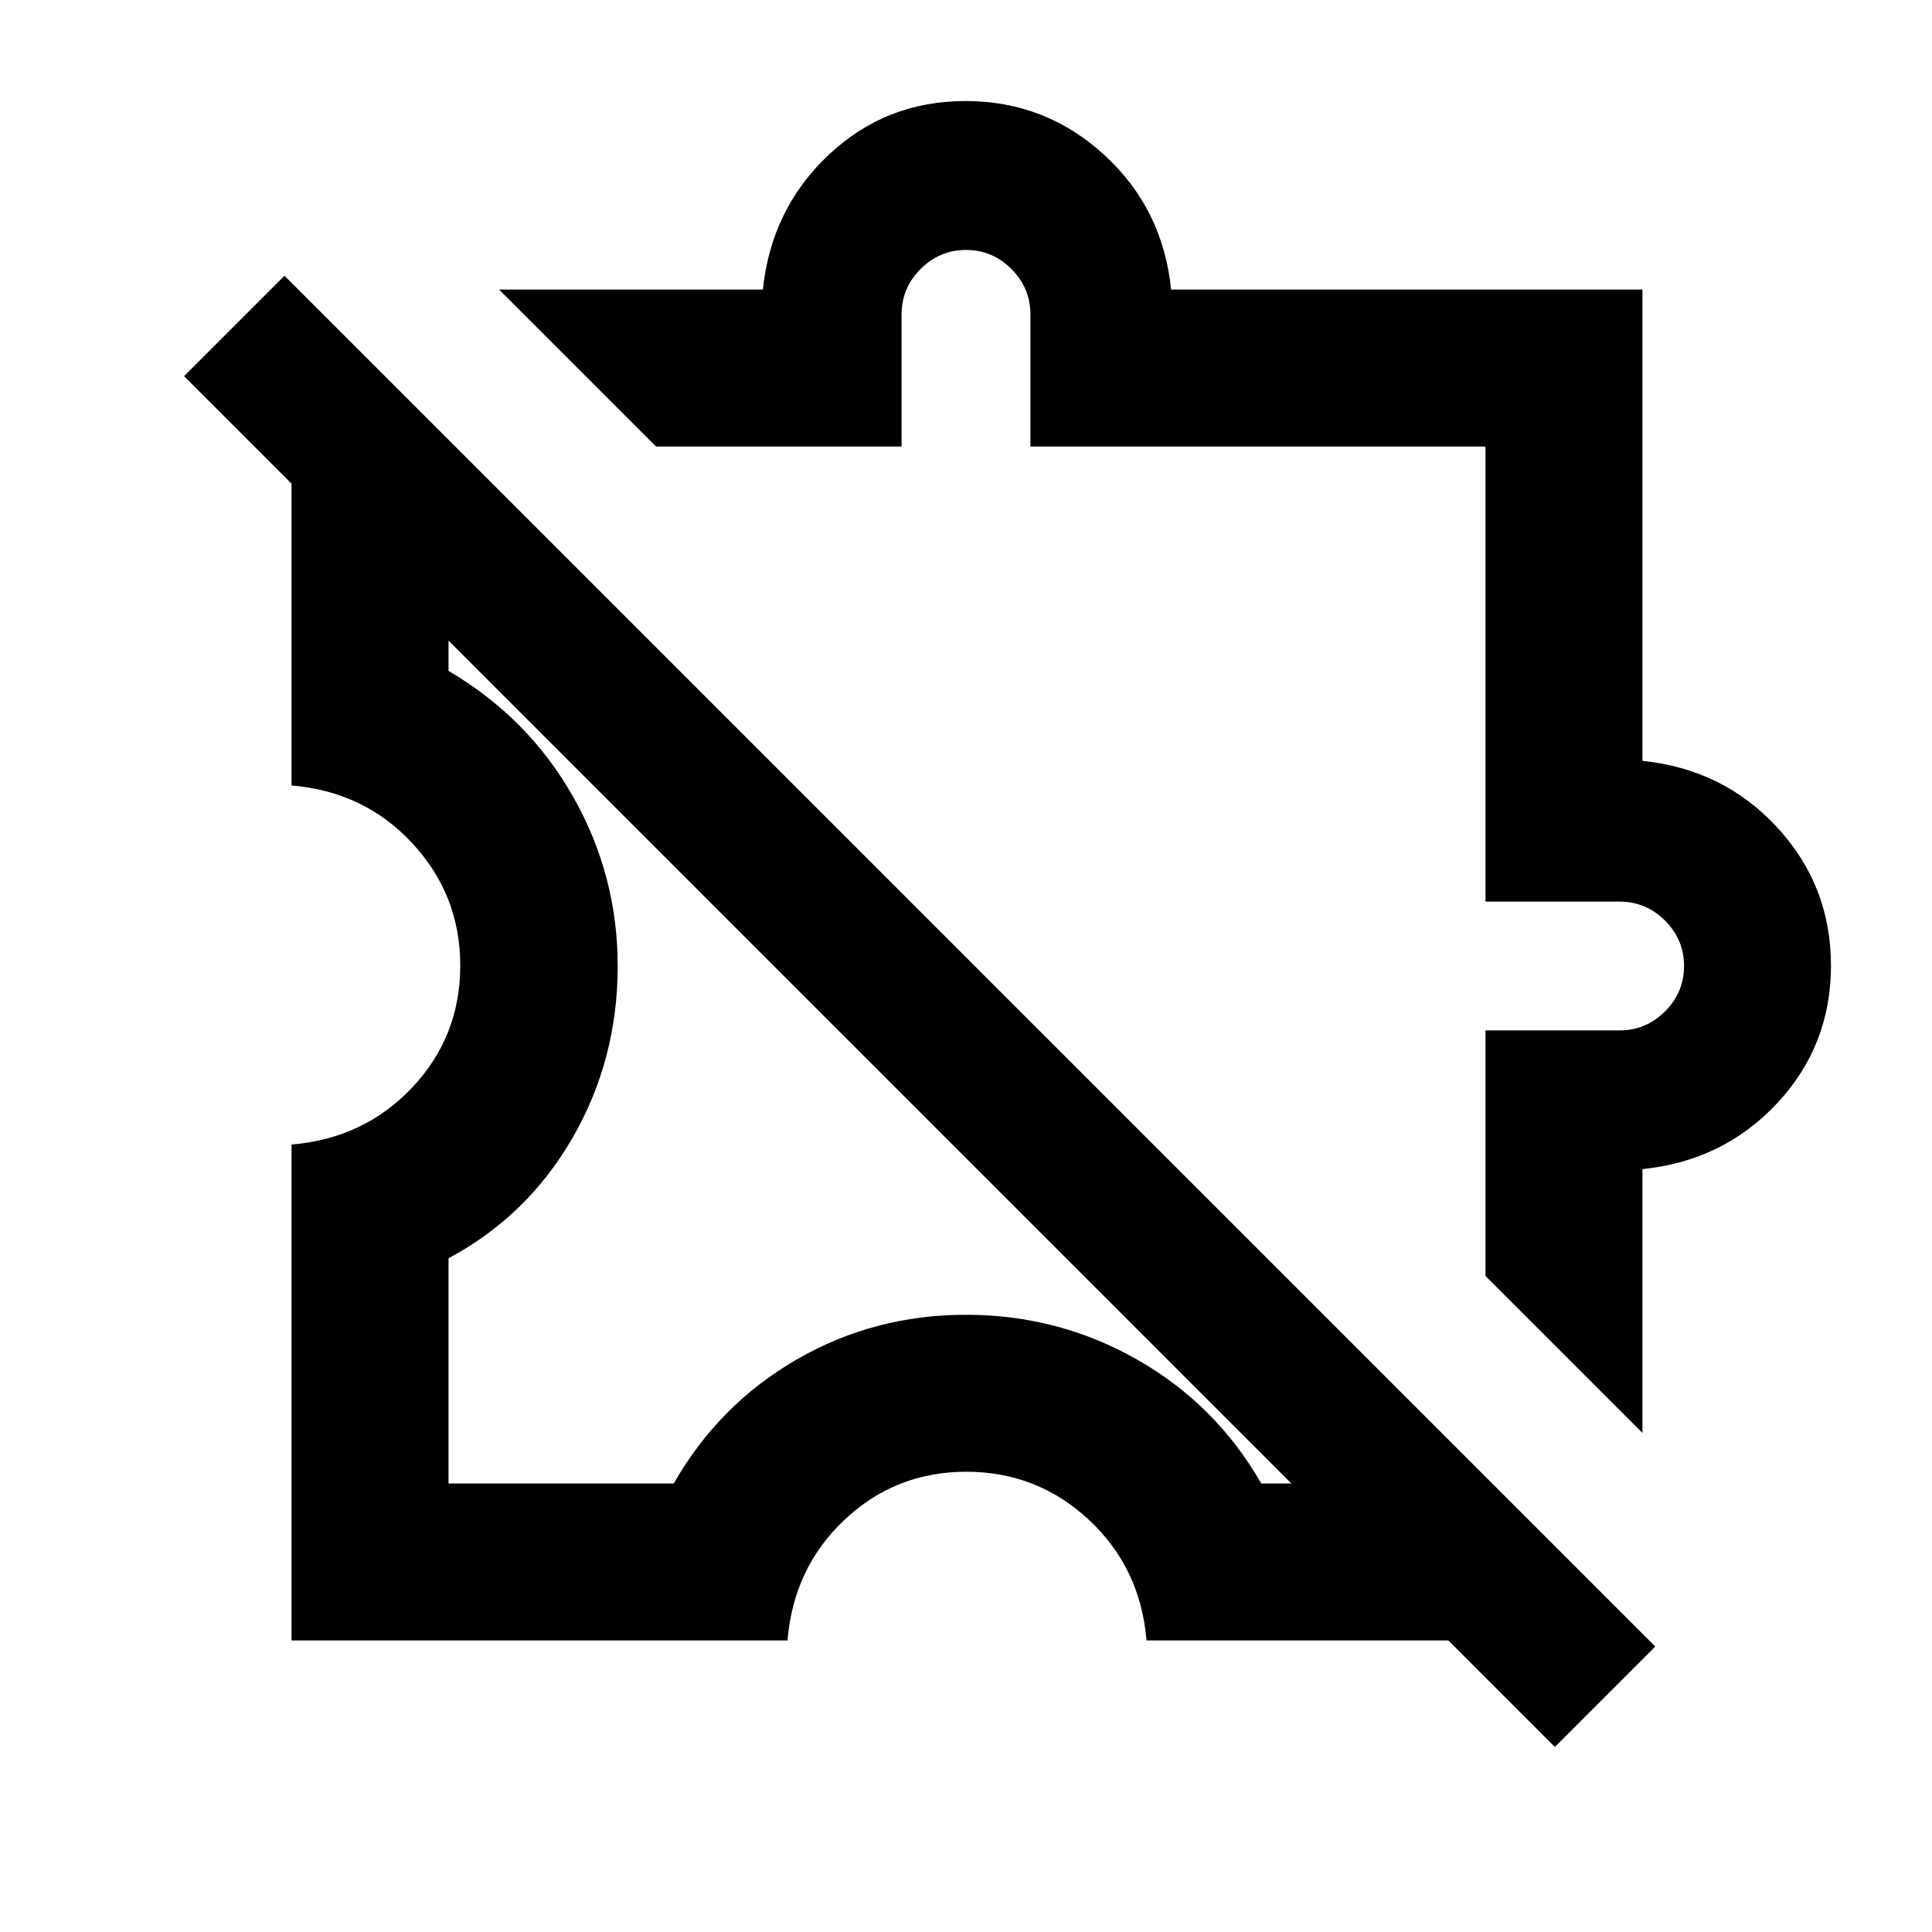 <svg xmlns="http://www.w3.org/2000/svg" height="20" viewBox="0 -960 960 960" width="20"><path d="M144.87-144.87V-391.3q36.11-3 59.97-28.35 23.86-25.34 23.86-60.52 0-35.18-23.86-60.85-23.86-25.68-59.97-28.68v-196.43l78 78v61.5q39.63 23.28 61.85 62.4 22.21 39.12 22.21 84.29 0 46.45-22.46 85.36-22.47 38.91-61.6 59.8v111.91h111.91q22.37-39.15 60.89-61.49Q434.2-306.7 480-306.7t84.95 22.22q39.14 22.22 61.77 61.61h61.41l78 78H569.7q-3-36.11-28.68-59.97-25.67-23.86-60.85-23.86t-60.52 23.86q-25.35 23.86-28.35 59.97H144.87Zm671.26-103.11-78-78V-448h66.67q13.1 0 22.55-9.45 9.45-9.45 9.45-22.55 0-13.1-9.45-22.55Q817.9-512 804.8-512h-66.67v-226.13H512v-65.67q0-13.1-9.45-22.55-9.45-9.45-22.55-9.45-13.1 0-22.55 9.45Q448-816.9 448-803.8v65.67H325.98l-78-78h131.09q4.13-39.94 32.55-66.8 28.43-26.87 68.13-26.87 39.71 0 68.88 26.71 29.17 26.7 33.3 66.96h234.2v234.2q40.26 4.13 66.96 33.07 26.71 28.95 26.71 68.66 0 39.7-26.71 68.35-26.7 28.65-66.96 32.78v131.09ZM772.59-91.96 91.46-773.09l49.89-49.89 681.13 681.13-49.89 49.89ZM532.3-532.3Zm-71.8 71.8Z"/></svg>
